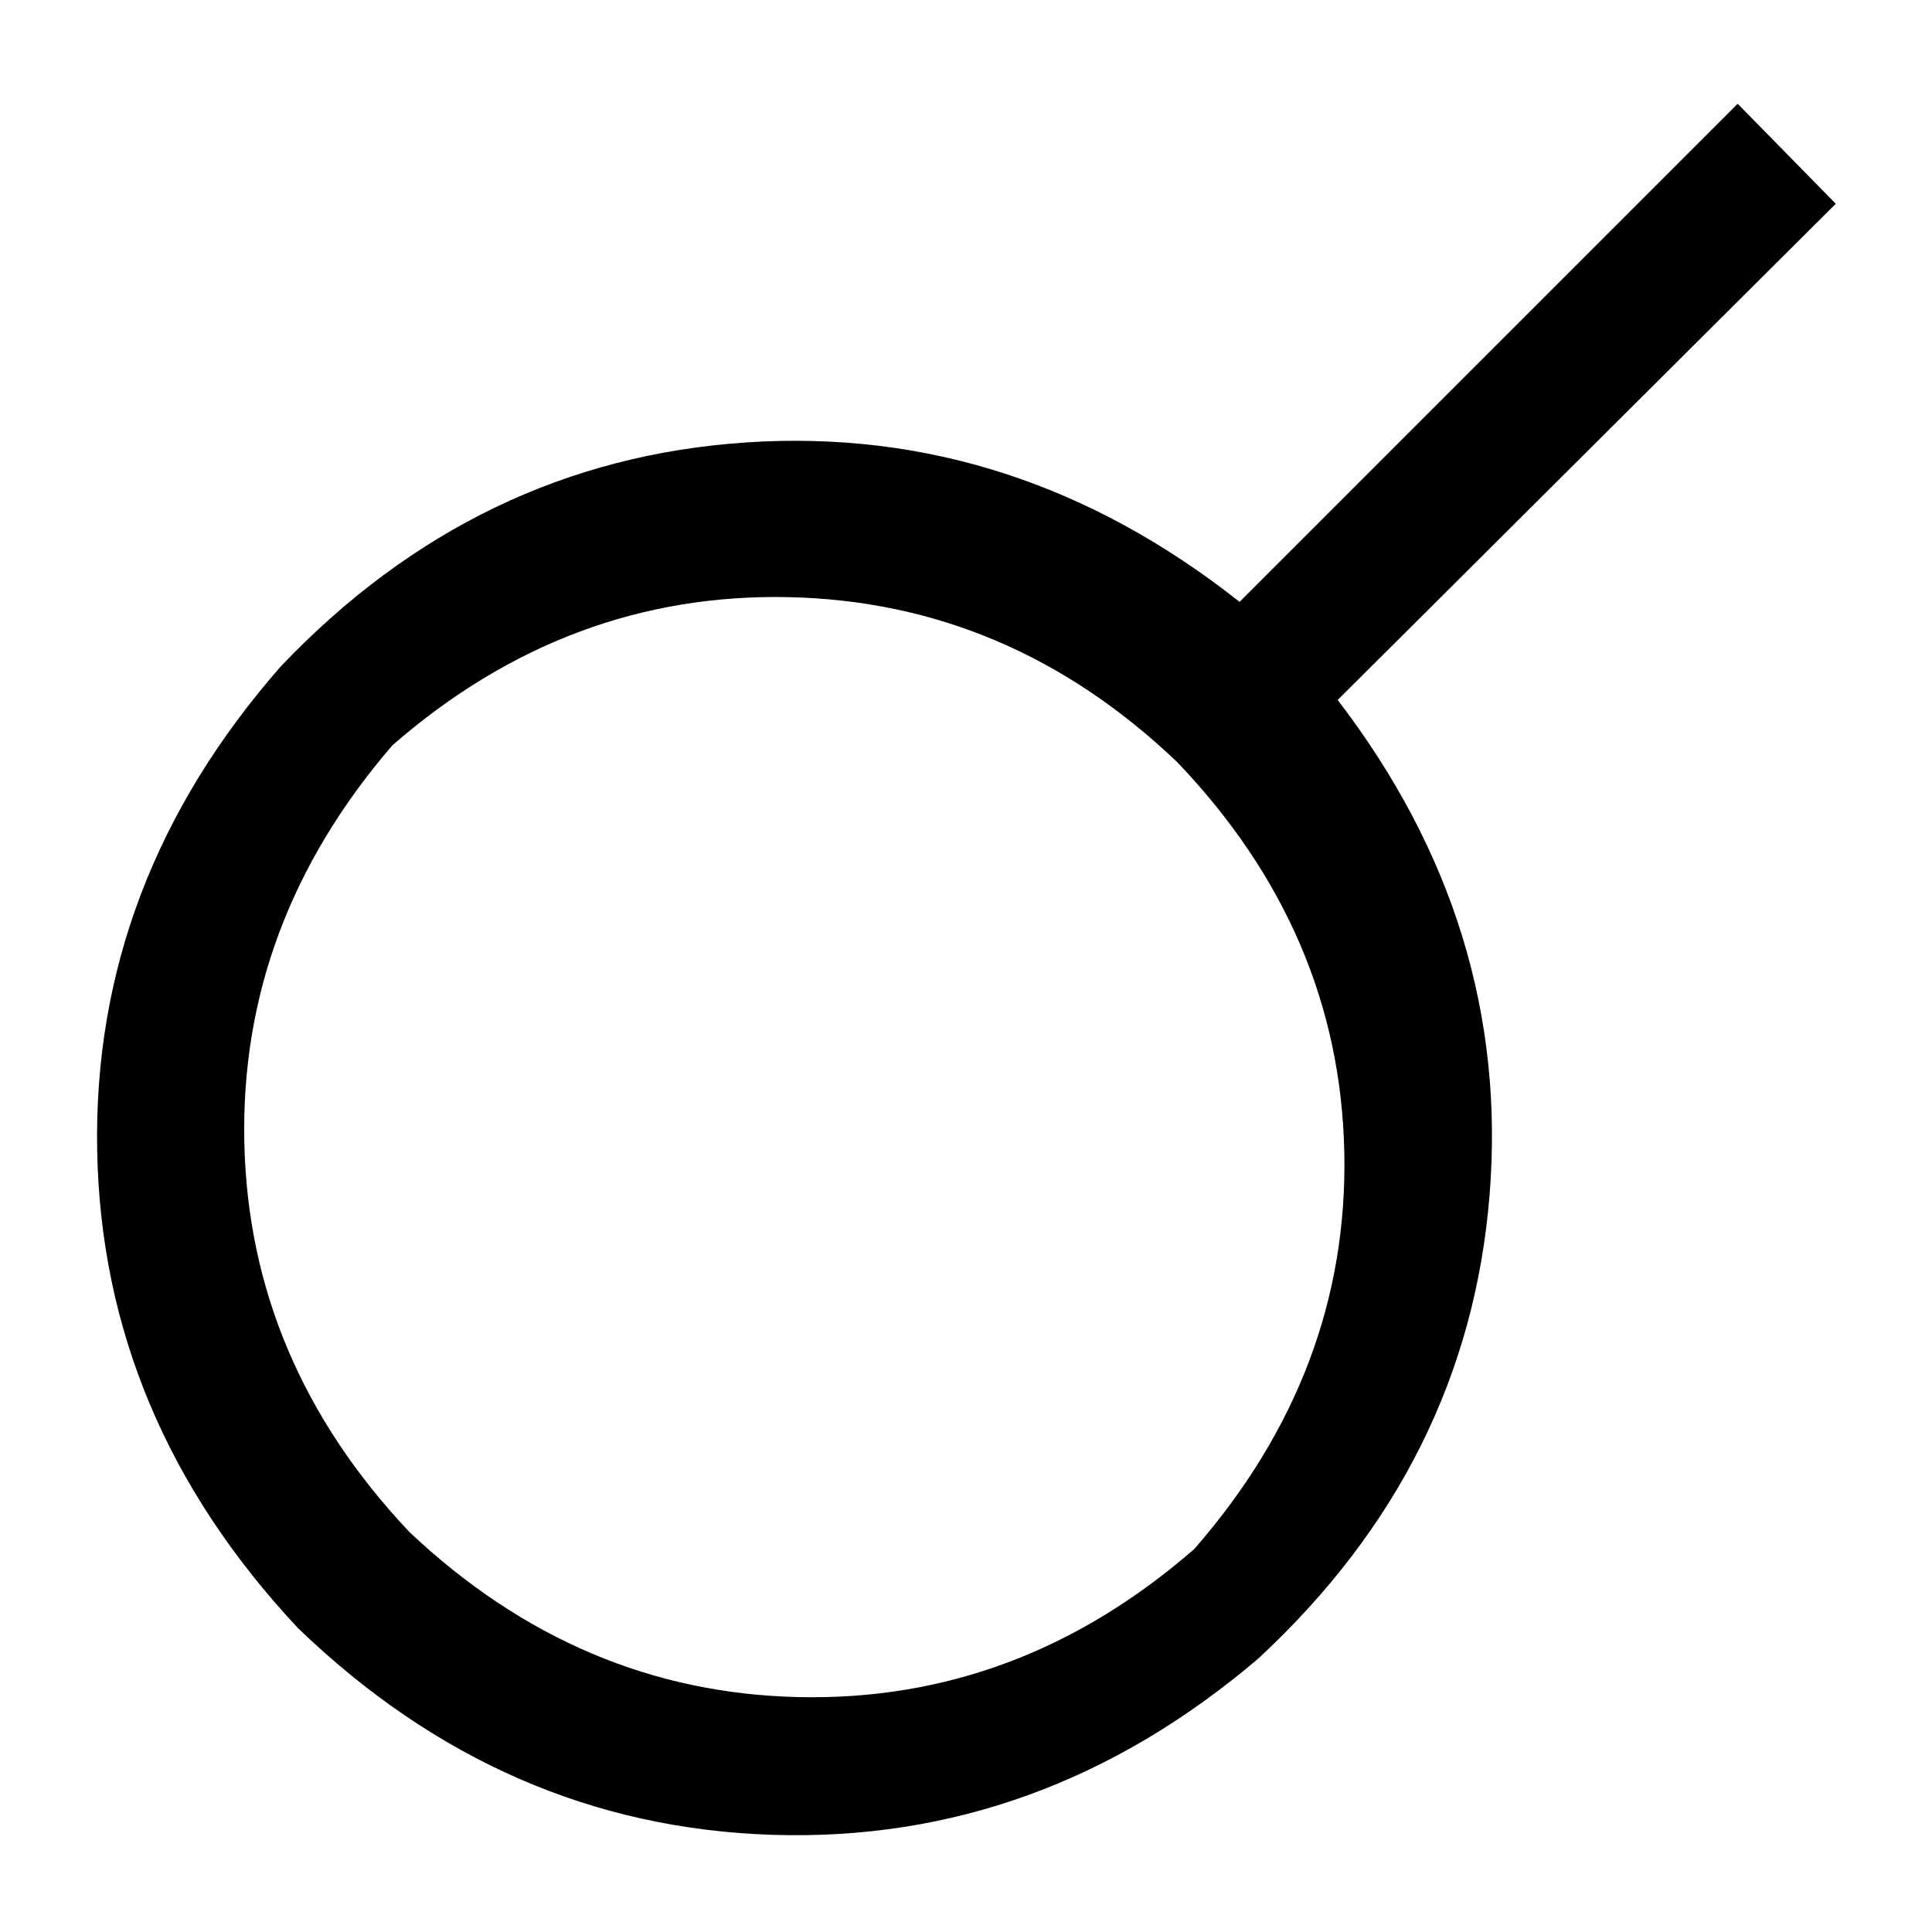 <?xml version="1.0" standalone="no"?>
<svg class="icon" viewBox="0 0 1024 1024" xmlns="http://www.w3.org/2000/svg">
    <path transform="translate(0, 128)" glyph-name="search" unicode="&#xe943;" d="M973 -20l-264 263q92 120 80.5 262.5t-122.5 245.5q-115 98 -257.5 93.5t-251.5 -109.5q-104 -111 -106.5 -253.5t97.5 -256.5q104 -109 246.5 -118.5t261.5 84.5l264 -264zM208 267q-81 94 -78.5 210.5t87.5 206.5q90 85 206.5 87.5t209.5 -78.5q82 -94 79.5 -210.5 t-88.5 -206.5q-89 -85 -206 -87.5t-210 78.5z"/>
</svg>